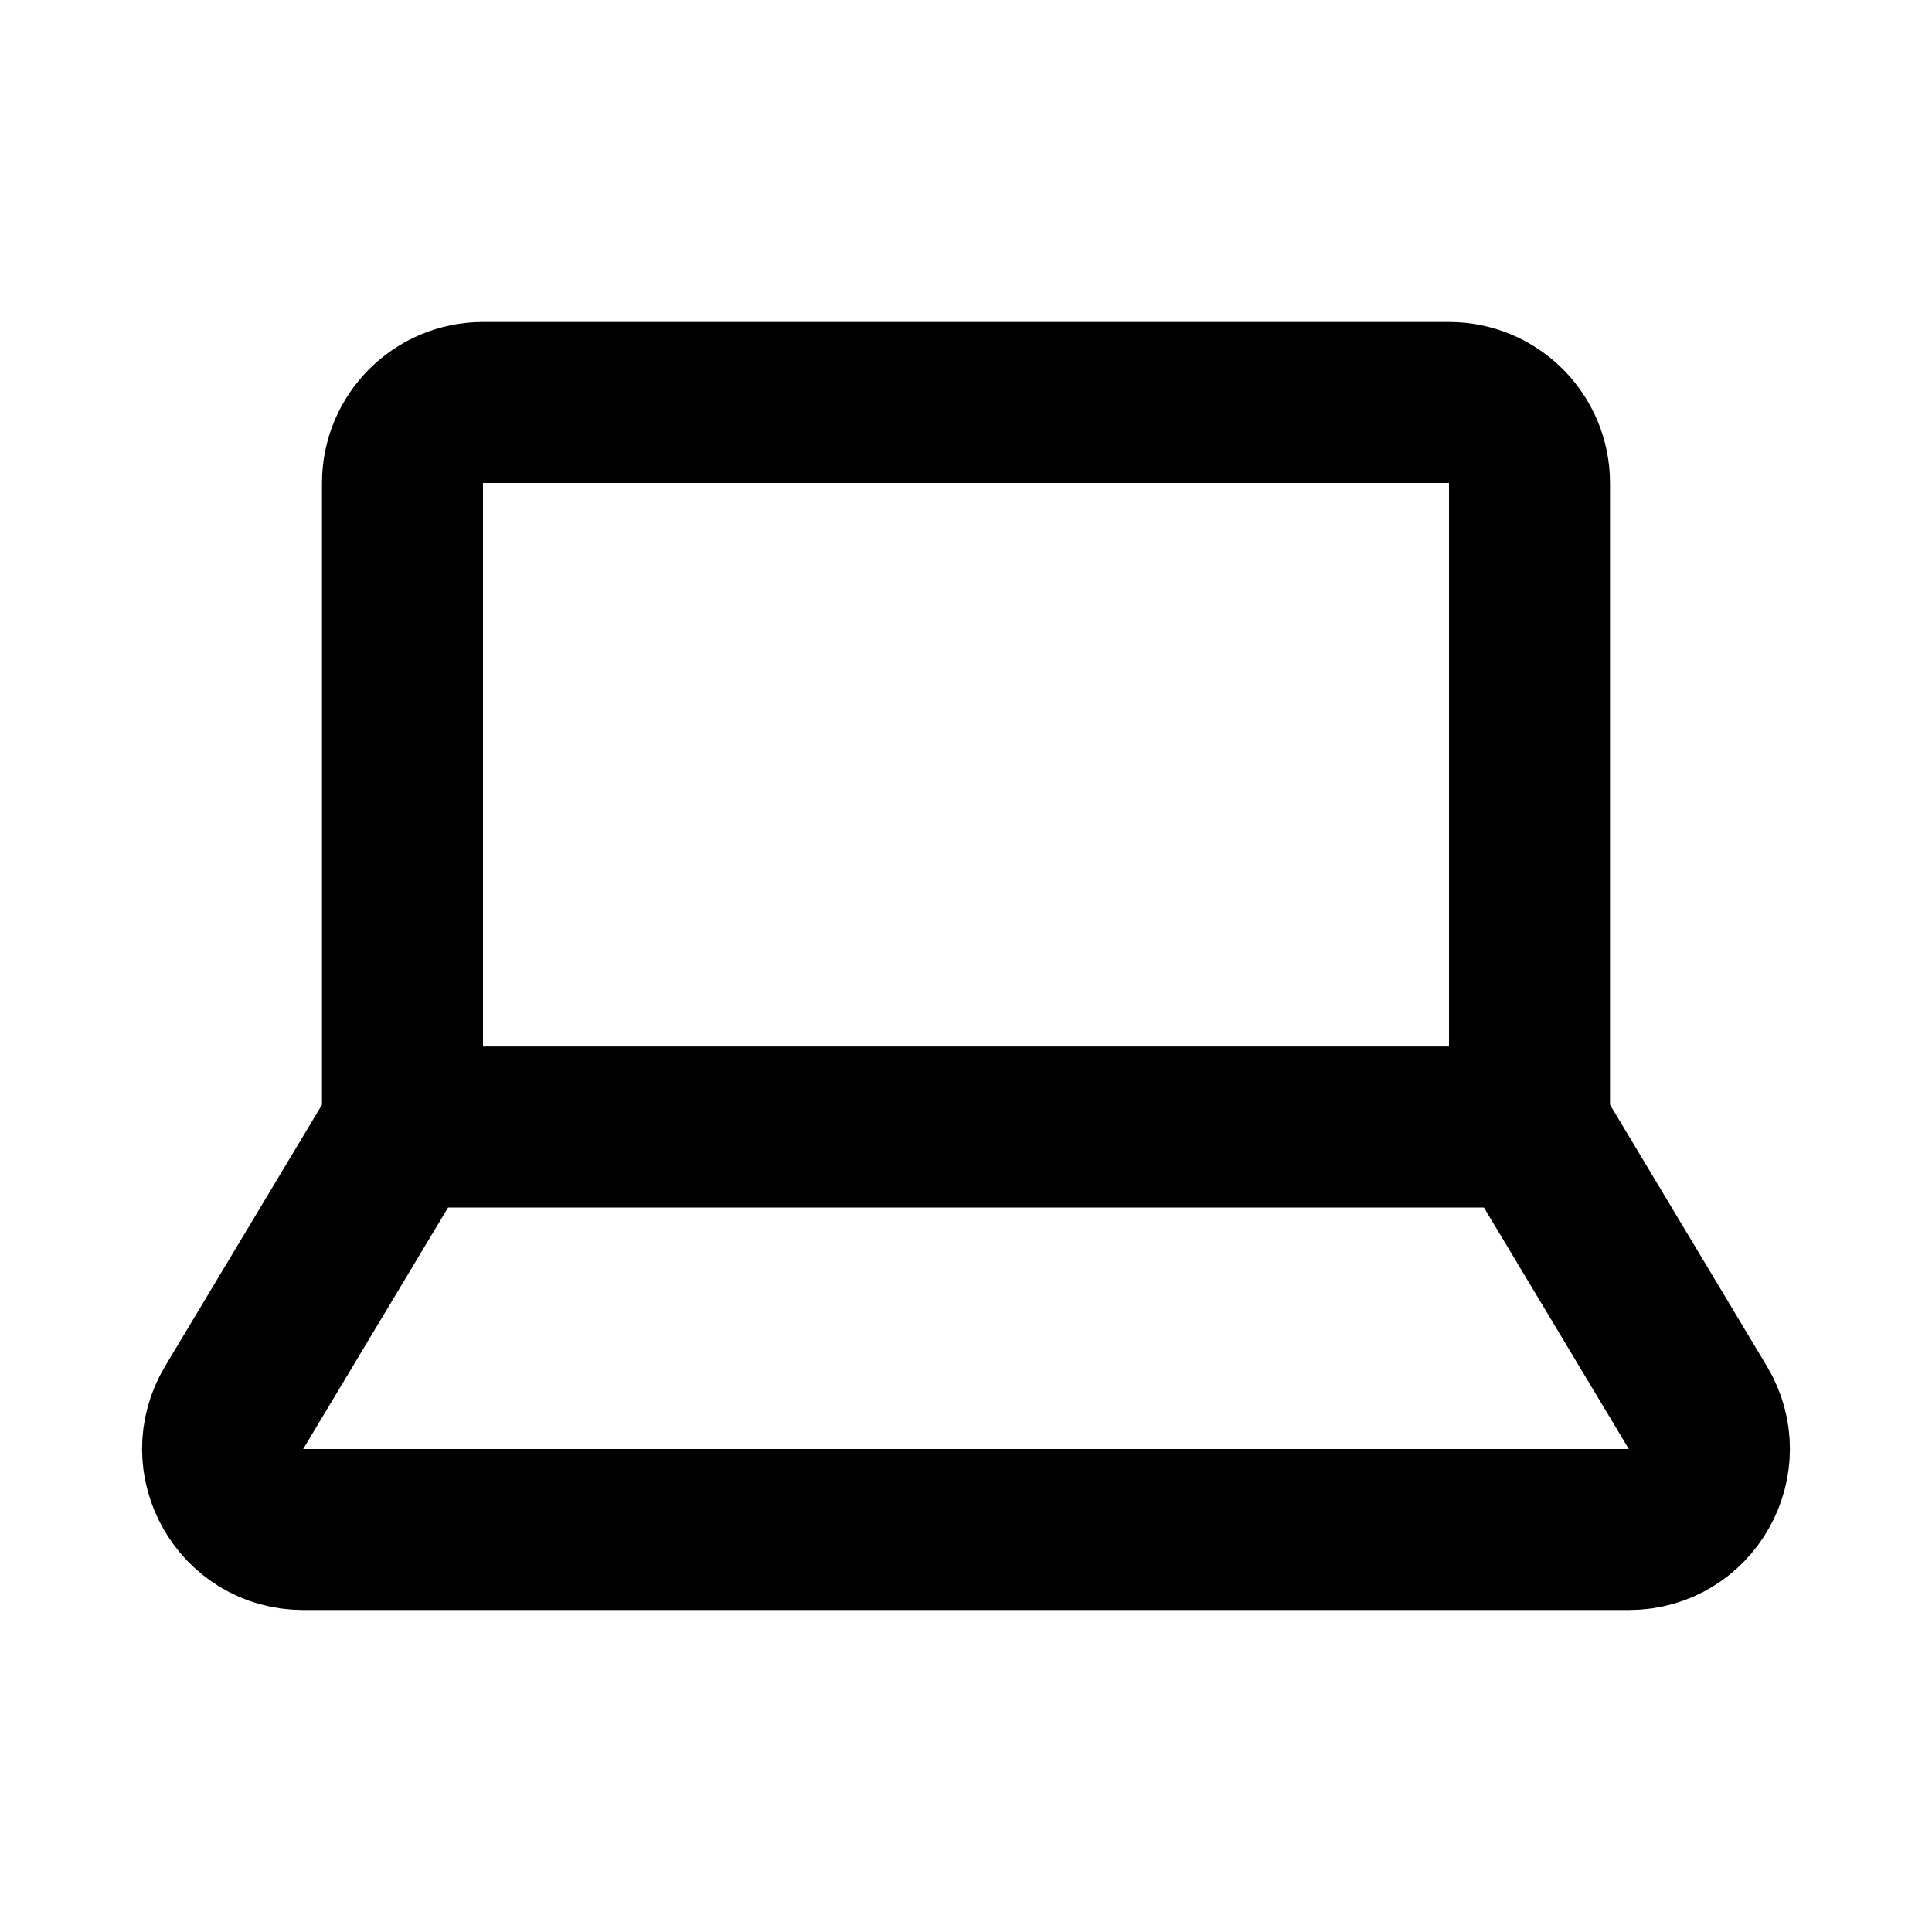 <svg width="24" height="24" viewBox="0 0 24 24" fill="none" xmlns="http://www.w3.org/2000/svg">
<path d="M5 14H19M5 14L2.909 17.485C2.509 18.152 2.989 19 3.766 19H20.234C21.011 19 21.491 18.152 21.091 17.485L19 14M5 14V6C5 5.448 5.448 5 6 5H18C18.552 5 19 5.448 19 6V14" stroke="black" stroke-width="2"/>
</svg>
